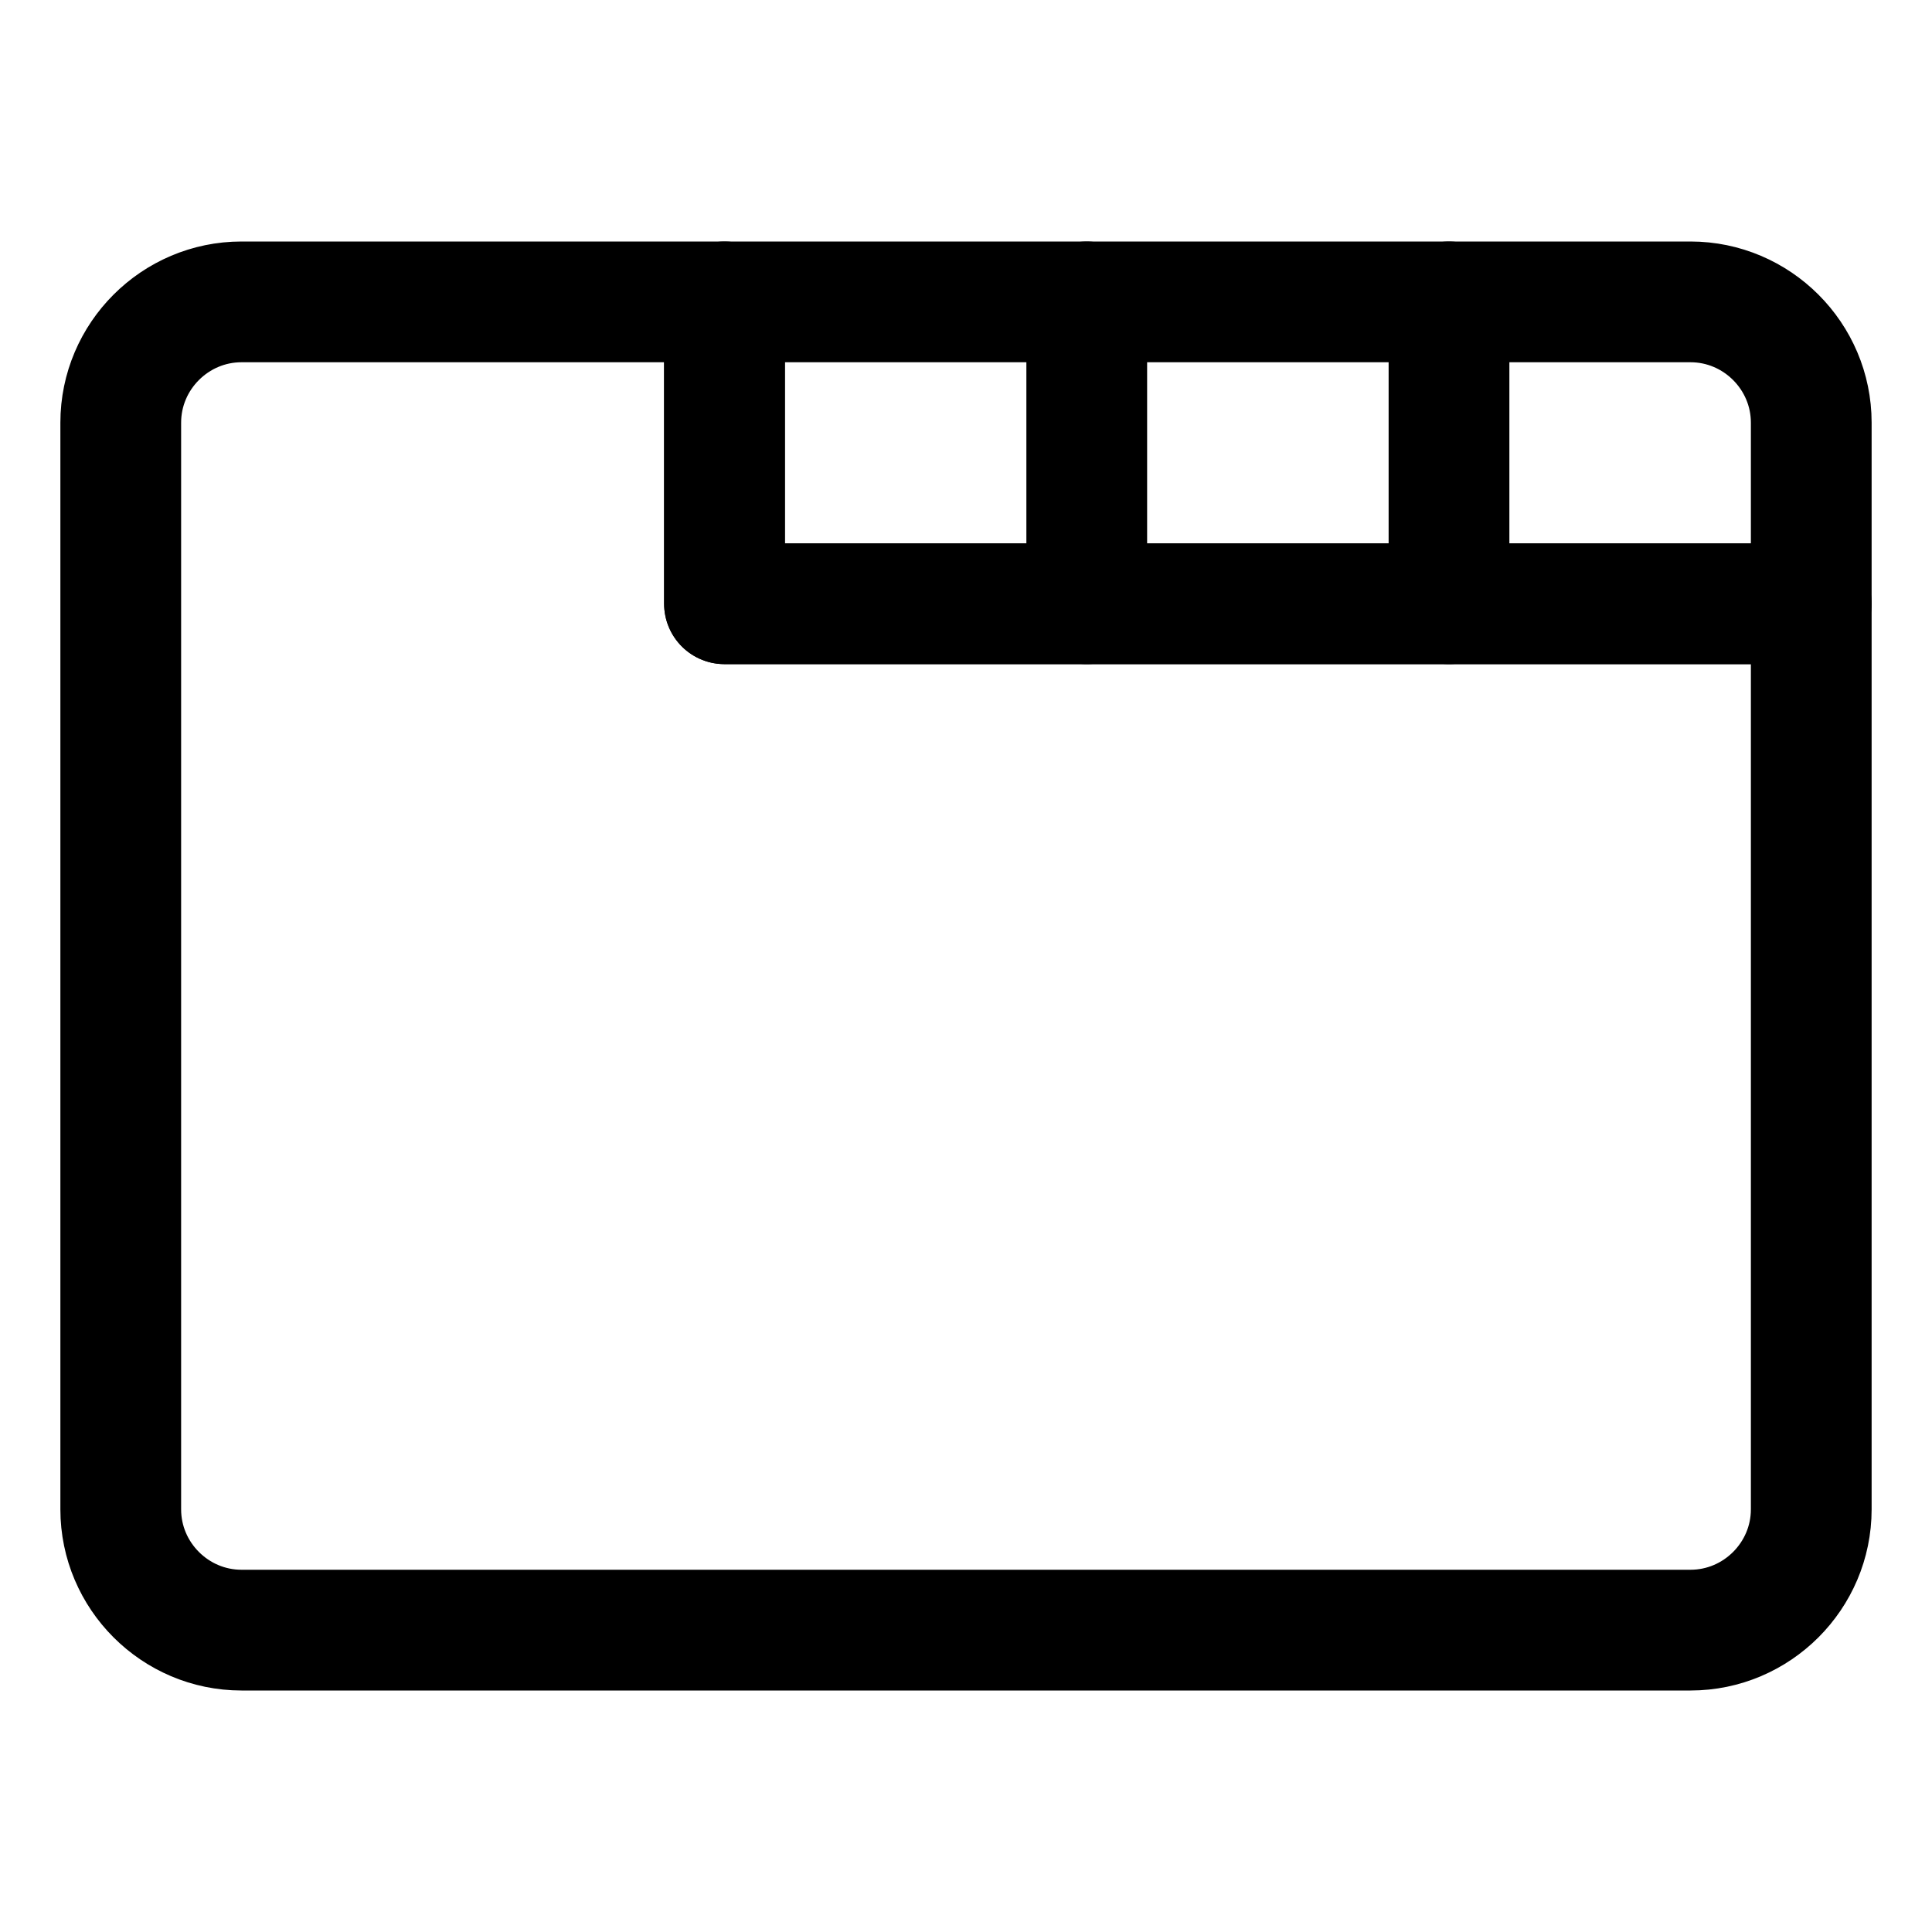 <svg xmlns="http://www.w3.org/2000/svg" id="Icons" version="1.1" viewBox="0 0 32 32" xml:space="preserve"><style type="text/css" id="style2">.st0{fill:none;stroke:#000;stroke-width:2;stroke-linecap:round;stroke-linejoin:round;stroke-miterlimit:10}</style><path class="st0" d="M12 10V5H4c-1.1 0-2 .9-2 2v18c0 1.1.9 2 2 2h24c1.1 0 2-.9 2-2V10H12z" id="path4" stroke-width="1" stroke-miterlimit="10" stroke-dasharray="none"/><path class="st0" d="M30 10H12V5h16c1.1 0 2 .9 2 2v3z" id="path6" stroke-width="1" stroke-miterlimit="10" stroke-dasharray="none"/><path class="st0" id="line8" stroke-width="1" stroke-miterlimit="10" stroke-dasharray="none" d="M18 5v5"/><path class="st0" id="line10" stroke-width="1" stroke-miterlimit="10" stroke-dasharray="none" d="M24 5v5"/></svg>